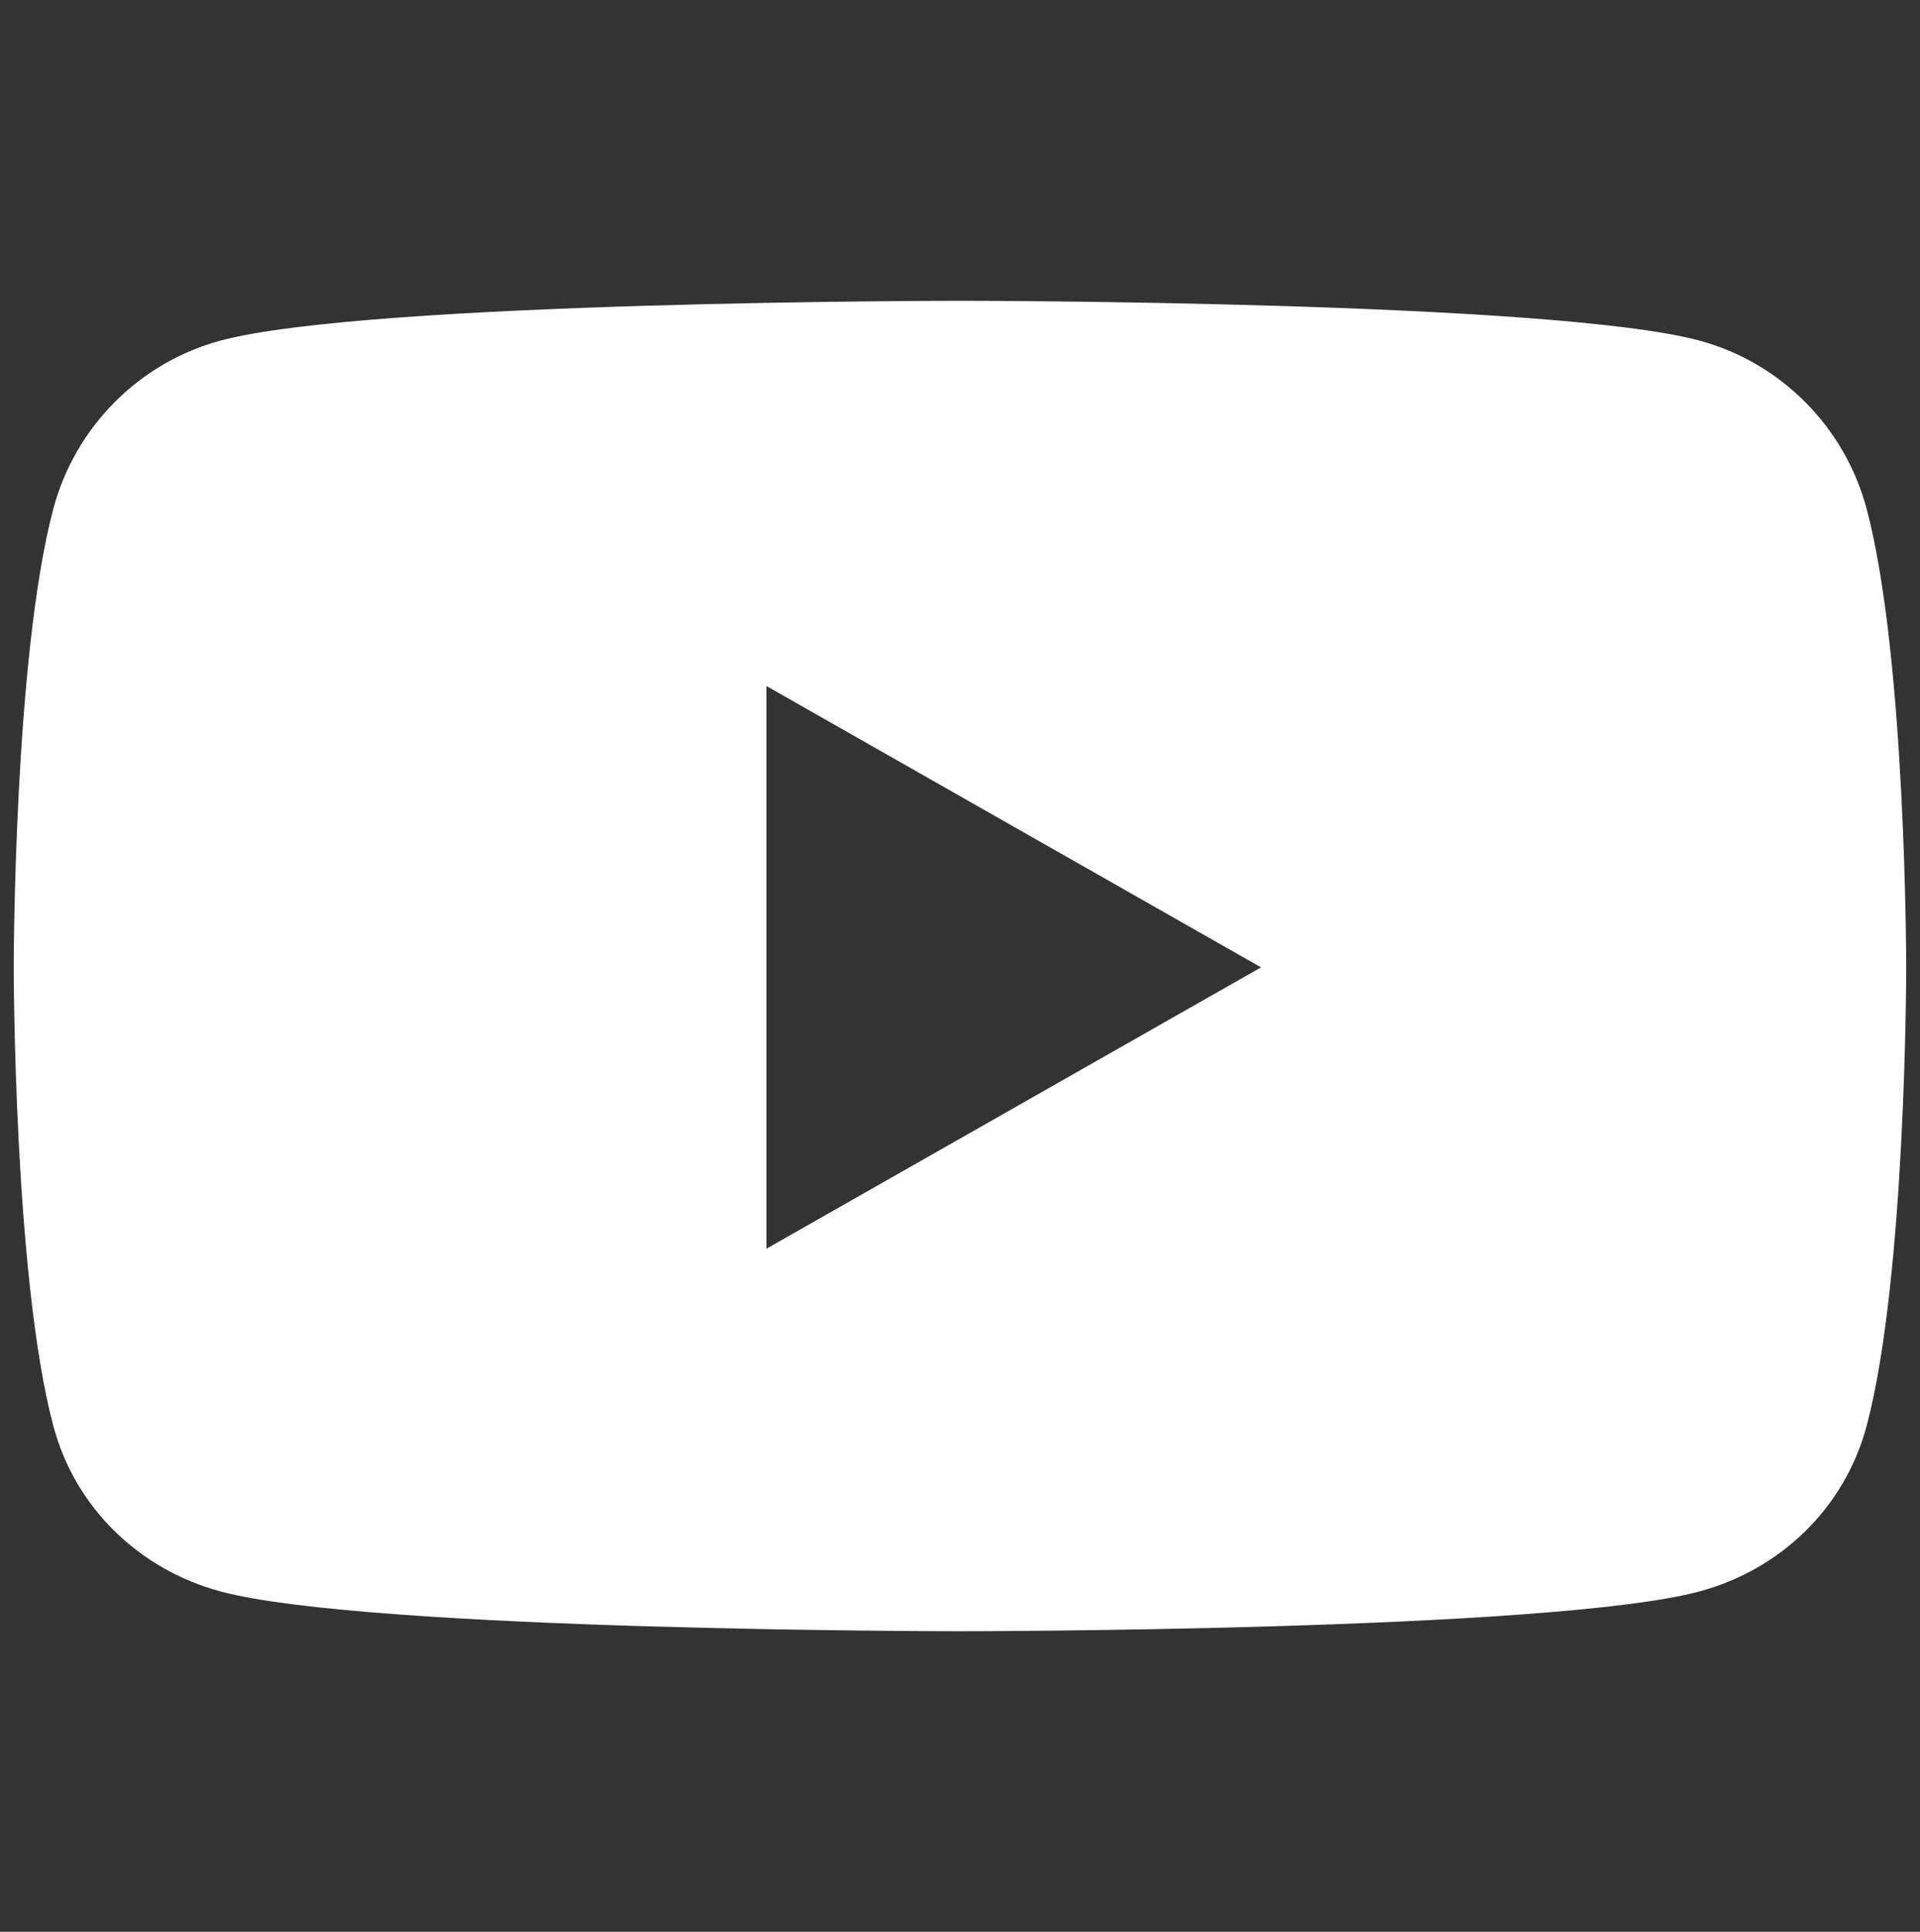 <?xml version="1.0" encoding="UTF-8"?>
<!DOCTYPE svg PUBLIC "-//W3C//DTD SVG 1.1//EN" "http://www.w3.org/Graphics/SVG/1.1/DTD/svg11.dtd">
<!-- Creator: CorelDRAW 2020 (64-Bit) -->
<svg xmlns="http://www.w3.org/2000/svg" xml:space="preserve" width="159mm" height="160mm" version="1.1" style="shape-rendering:geometricPrecision; text-rendering:geometricPrecision; image-rendering:optimizeQuality; fill-rule:evenodd; clip-rule:evenodd"
viewBox="0 0 15900 16000"
 xmlns:xlink="http://www.w3.org/1999/xlink"
 xmlns:xodm="http://www.corel.com/coreldraw/odm/2003"
 aria-hidden="true"
 focusable="false"
 data-prefix="fab"
 data-icon="youtube"
 role="img">
 <rect x="0" y="0" width="15900" height="16000" fill="#333333" stroke="none"/>
 <defs>
  <style type="text/css">
   <![CDATA[
    .fil0 {fill:#FEFEFE;fill-rule:nonzero}
   ]]>
  </style>
 </defs>
 <g id="Capa_x0020_1">
  <g id="_2177664863824">
   <path class="fil0" d="M15458.39 4215.44c-180.25,-678.67 -711.3,-1213.16 -1385.59,-1394.56 -1222.18,-329.61 -6123,-329.61 -6123,-329.61 0,0 -4900.79,0 -6123,329.61 -674.29,181.42 -1205.34,715.89 -1385.58,1394.56 -327.49,1230.14 -327.49,3796.7 -327.49,3796.7 0,0 0,2566.55 327.49,3796.69 180.24,678.67 711.29,1190.9 1385.58,1372.29 1222.21,329.61 6123,329.61 6123,329.61 0,0 4900.79,0 6123,-329.61 674.29,-181.39 1205.34,-693.62 1385.59,-1372.29 327.48,-1230.14 327.48,-3796.69 327.48,-3796.69 0,0 0,-2566.56 -327.48,-3796.7zm-9111.43 6126.94l0 -4660.49 4096.11 2330.31 -4096.11 2330.19 0 -0.01z"/>
  </g>
 </g>
</svg>
